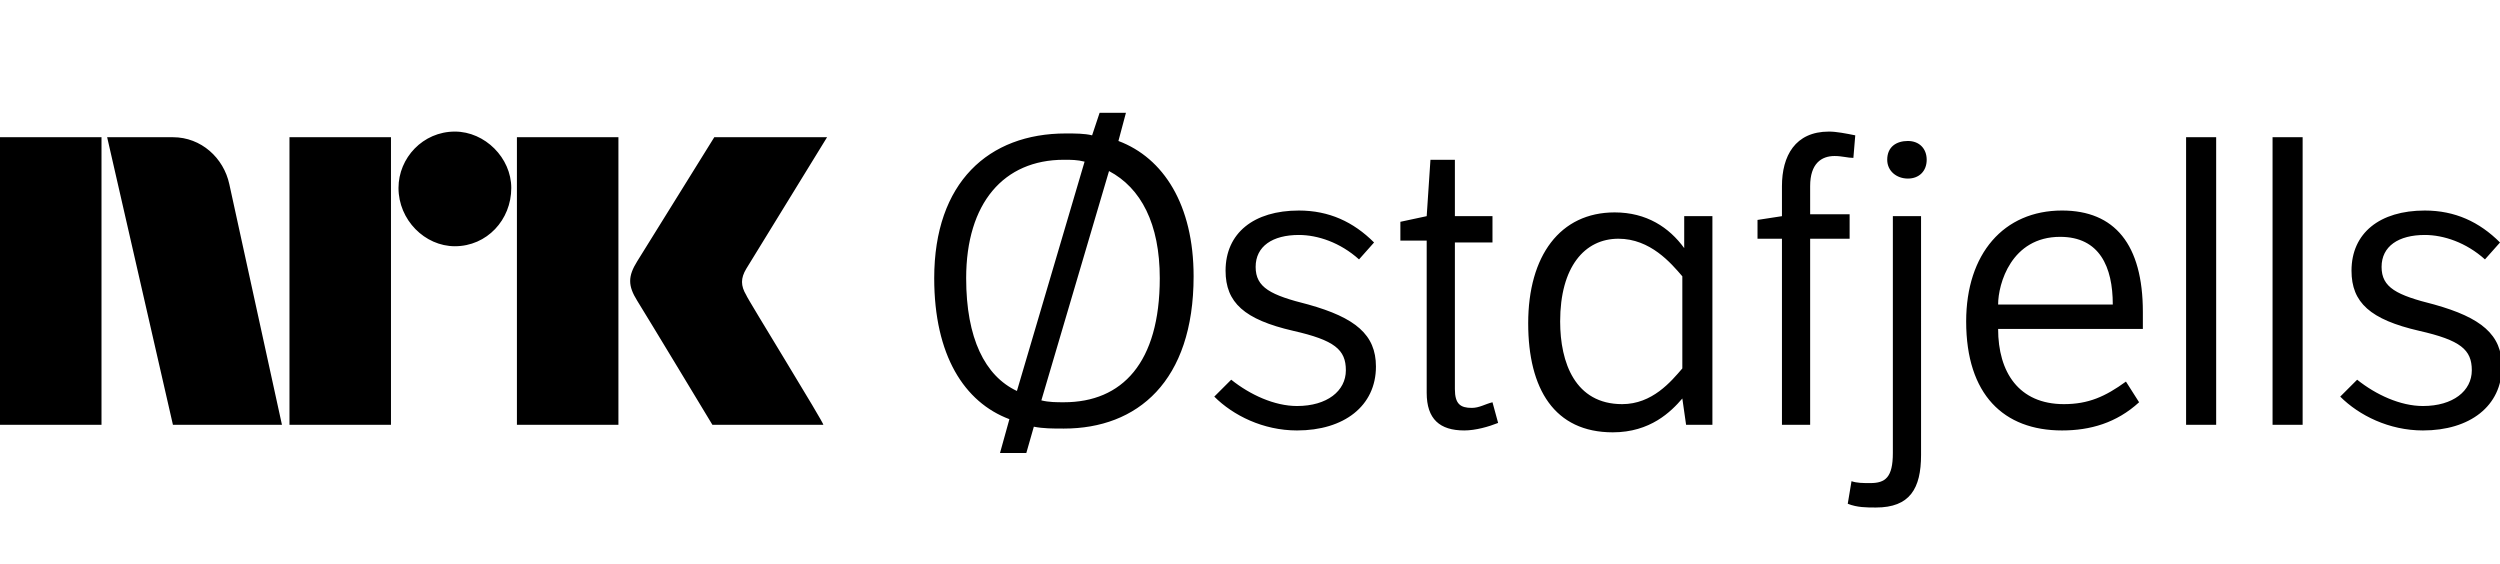 <?xml version="1.0" encoding="utf-8"?>
<!-- Generator: Adobe Illustrator 18.1.1, SVG Export Plug-In . SVG Version: 6.00 Build 0)  -->
<svg version="1.1" id="nrk-p1" xmlns="http://www.w3.org/2000/svg" xmlns:xlink="http://www.w3.org/1999/xlink" x="0px" y="0px"
	 viewBox="0 0 133 30" enable-background="new 0 0 133 30" xml:space="preserve">
<path d="M5.4,7.3l0,15.3l-5.4,0v-1.2L0,7.3H5.4z M15.4,22.6h5.4V7.3h-5.4V22.6z M32.9,7.3h-5.4v15.3l5.4,0V7.3z M24.2,7
	c-1.7,0-3,1.4-3,3c0,1.7,1.4,3.1,3,3.1c1.7,0,3-1.4,3-3.1C27.2,8.4,25.8,7,24.2,7 M39.7,15.7c-0.3-0.5-0.3-0.9,0-1.4l4.3-7H38
	c0,0-3.6,5.8-4.1,6.6c-0.5,0.8-0.5,1.3,0,2.1c0.5,0.8,4,6.6,4,6.6h5.9C43.9,22.6,39.7,15.8,39.7,15.7 M12.2,9.8
	c-0.3-1.4-1.5-2.5-3-2.5l-3.5,0l3.5,15.3H15L12.2,9.8z M49.7,14.8c0,4.1,1.6,6.6,4,7.5l-0.5,1.8h1.4l0.4-1.4c0.5,0.1,1,0.1,1.6,0.1
	c3.9,0,6.9-2.5,6.9-8.1c0-3.8-1.6-6.3-4-7.2L59.9,6h-1.4l-0.4,1.2c-0.4-0.1-0.9-0.1-1.4-0.1C52.6,7.1,49.7,9.7,49.7,14.8z
	 M51.4,14.8c0-4,2-6.3,5.2-6.3c0.4,0,0.7,0,1.1,0.1l-3.6,12.2C52.4,20,51.4,18,51.4,14.8z M61.7,14.8c0,4.5-2,6.6-5.1,6.6
	c-0.4,0-0.8,0-1.2-0.1L59,9.1C60.7,10,61.7,11.9,61.7,14.8z M64.6,21.1c1,1,2.6,1.8,4.4,1.8c2.5,0,4.2-1.3,4.2-3.4
	c0-1.7-1.1-2.6-3.6-3.3c-2-0.5-2.8-0.9-2.8-2c0-1.1,0.9-1.7,2.3-1.7c1,0,2.2,0.4,3.2,1.3l0.8-0.9c-1.1-1.1-2.4-1.7-4-1.7
	c-2.4,0-3.9,1.2-3.9,3.2c0,1.7,1,2.6,3.6,3.2c2.2,0.5,2.8,1,2.8,2.1c0,1.1-1,1.9-2.6,1.9c-1.2,0-2.5-0.6-3.5-1.4L64.6,21.1z
	 M79.4,12.8v-1.3h-2v-3h-1.3l-0.2,3l-1.4,0.3v1h1.4v8.1c0,1.4,0.7,2,2,2c0.6,0,1.3-0.2,1.8-0.4l-0.3-1.1c-0.4,0.1-0.7,0.3-1.1,0.3
	c-0.6,0-0.9-0.2-0.9-1v-7.8H79.4z M89.7,22.6h1.4V11.5h-1.5v1.7c-0.8-1.1-2-1.9-3.7-1.9c-2.9,0-4.6,2.3-4.6,5.9
	c0,3.5,1.4,5.8,4.5,5.8c2,0,3.1-1.1,3.7-1.8L89.7,22.6z M89.5,19.6c-0.6,0.7-1.6,1.9-3.2,1.9c-2.5,0-3.3-2.2-3.3-4.4
	c0-2.9,1.3-4.4,3.1-4.4c1.7,0,2.8,1.3,3.4,2V19.6z M94.7,22.6h1.6v-9.9h2.1v-1.3h-2.1V9.9c0-1.2,0.6-1.6,1.3-1.6
	c0.4,0,0.7,0.1,1,0.1l0.1-1.2c-0.5-0.1-1-0.2-1.4-0.2c-1.8,0-2.5,1.3-2.5,2.9v1.6l-1.3,0.2v1h1.3V22.6z M102.3,11.5h-1.6v12.6
	c0,1.3-0.4,1.6-1.2,1.6c-0.4,0-0.7,0-1-0.1l-0.2,1.2c0.5,0.2,1,0.2,1.5,0.2c1.8,0,2.4-1,2.4-2.8V11.5z M100.4,8.5c0,0.6,0.5,1,1.1,1
	c0.6,0,1-0.4,1-1c0-0.6-0.4-1-1-1C100.9,7.5,100.4,7.8,100.4,8.5z M113.1,20.3c-1.1,0.8-2,1.2-3.3,1.2c-2.4,0-3.5-1.7-3.5-4h7.7
	c0-0.1,0-0.6,0-0.9c0-3.6-1.5-5.4-4.3-5.4c-3.1,0-5.1,2.3-5.1,5.9c0,3.9,2,5.8,5.1,5.8c1.5,0,2.9-0.4,4.1-1.5L113.1,20.3z
	 M106.3,16.2c0-1.1,0.7-3.6,3.3-3.6c2.1,0,2.8,1.6,2.8,3.6H106.3z M117.9,22.6V7.3h-1.6v15.3H117.9z M122.5,22.6V7.3h-1.6v15.3
	H122.5z M124.5,21.1c1,1,2.6,1.8,4.4,1.8c2.5,0,4.2-1.3,4.2-3.4c0-1.7-1.1-2.6-3.6-3.3c-2-0.5-2.8-0.9-2.8-2c0-1.1,0.9-1.7,2.3-1.7
	c1,0,2.2,0.4,3.2,1.3l0.8-0.9c-1.1-1.1-2.4-1.7-4-1.7c-2.4,0-3.9,1.2-3.9,3.2c0,1.7,1,2.6,3.6,3.2c2.2,0.5,2.8,1,2.8,2.1
	c0,1.1-1,1.9-2.6,1.9c-1.2,0-2.5-0.6-3.5-1.4L124.5,21.1z"/>
</svg>
